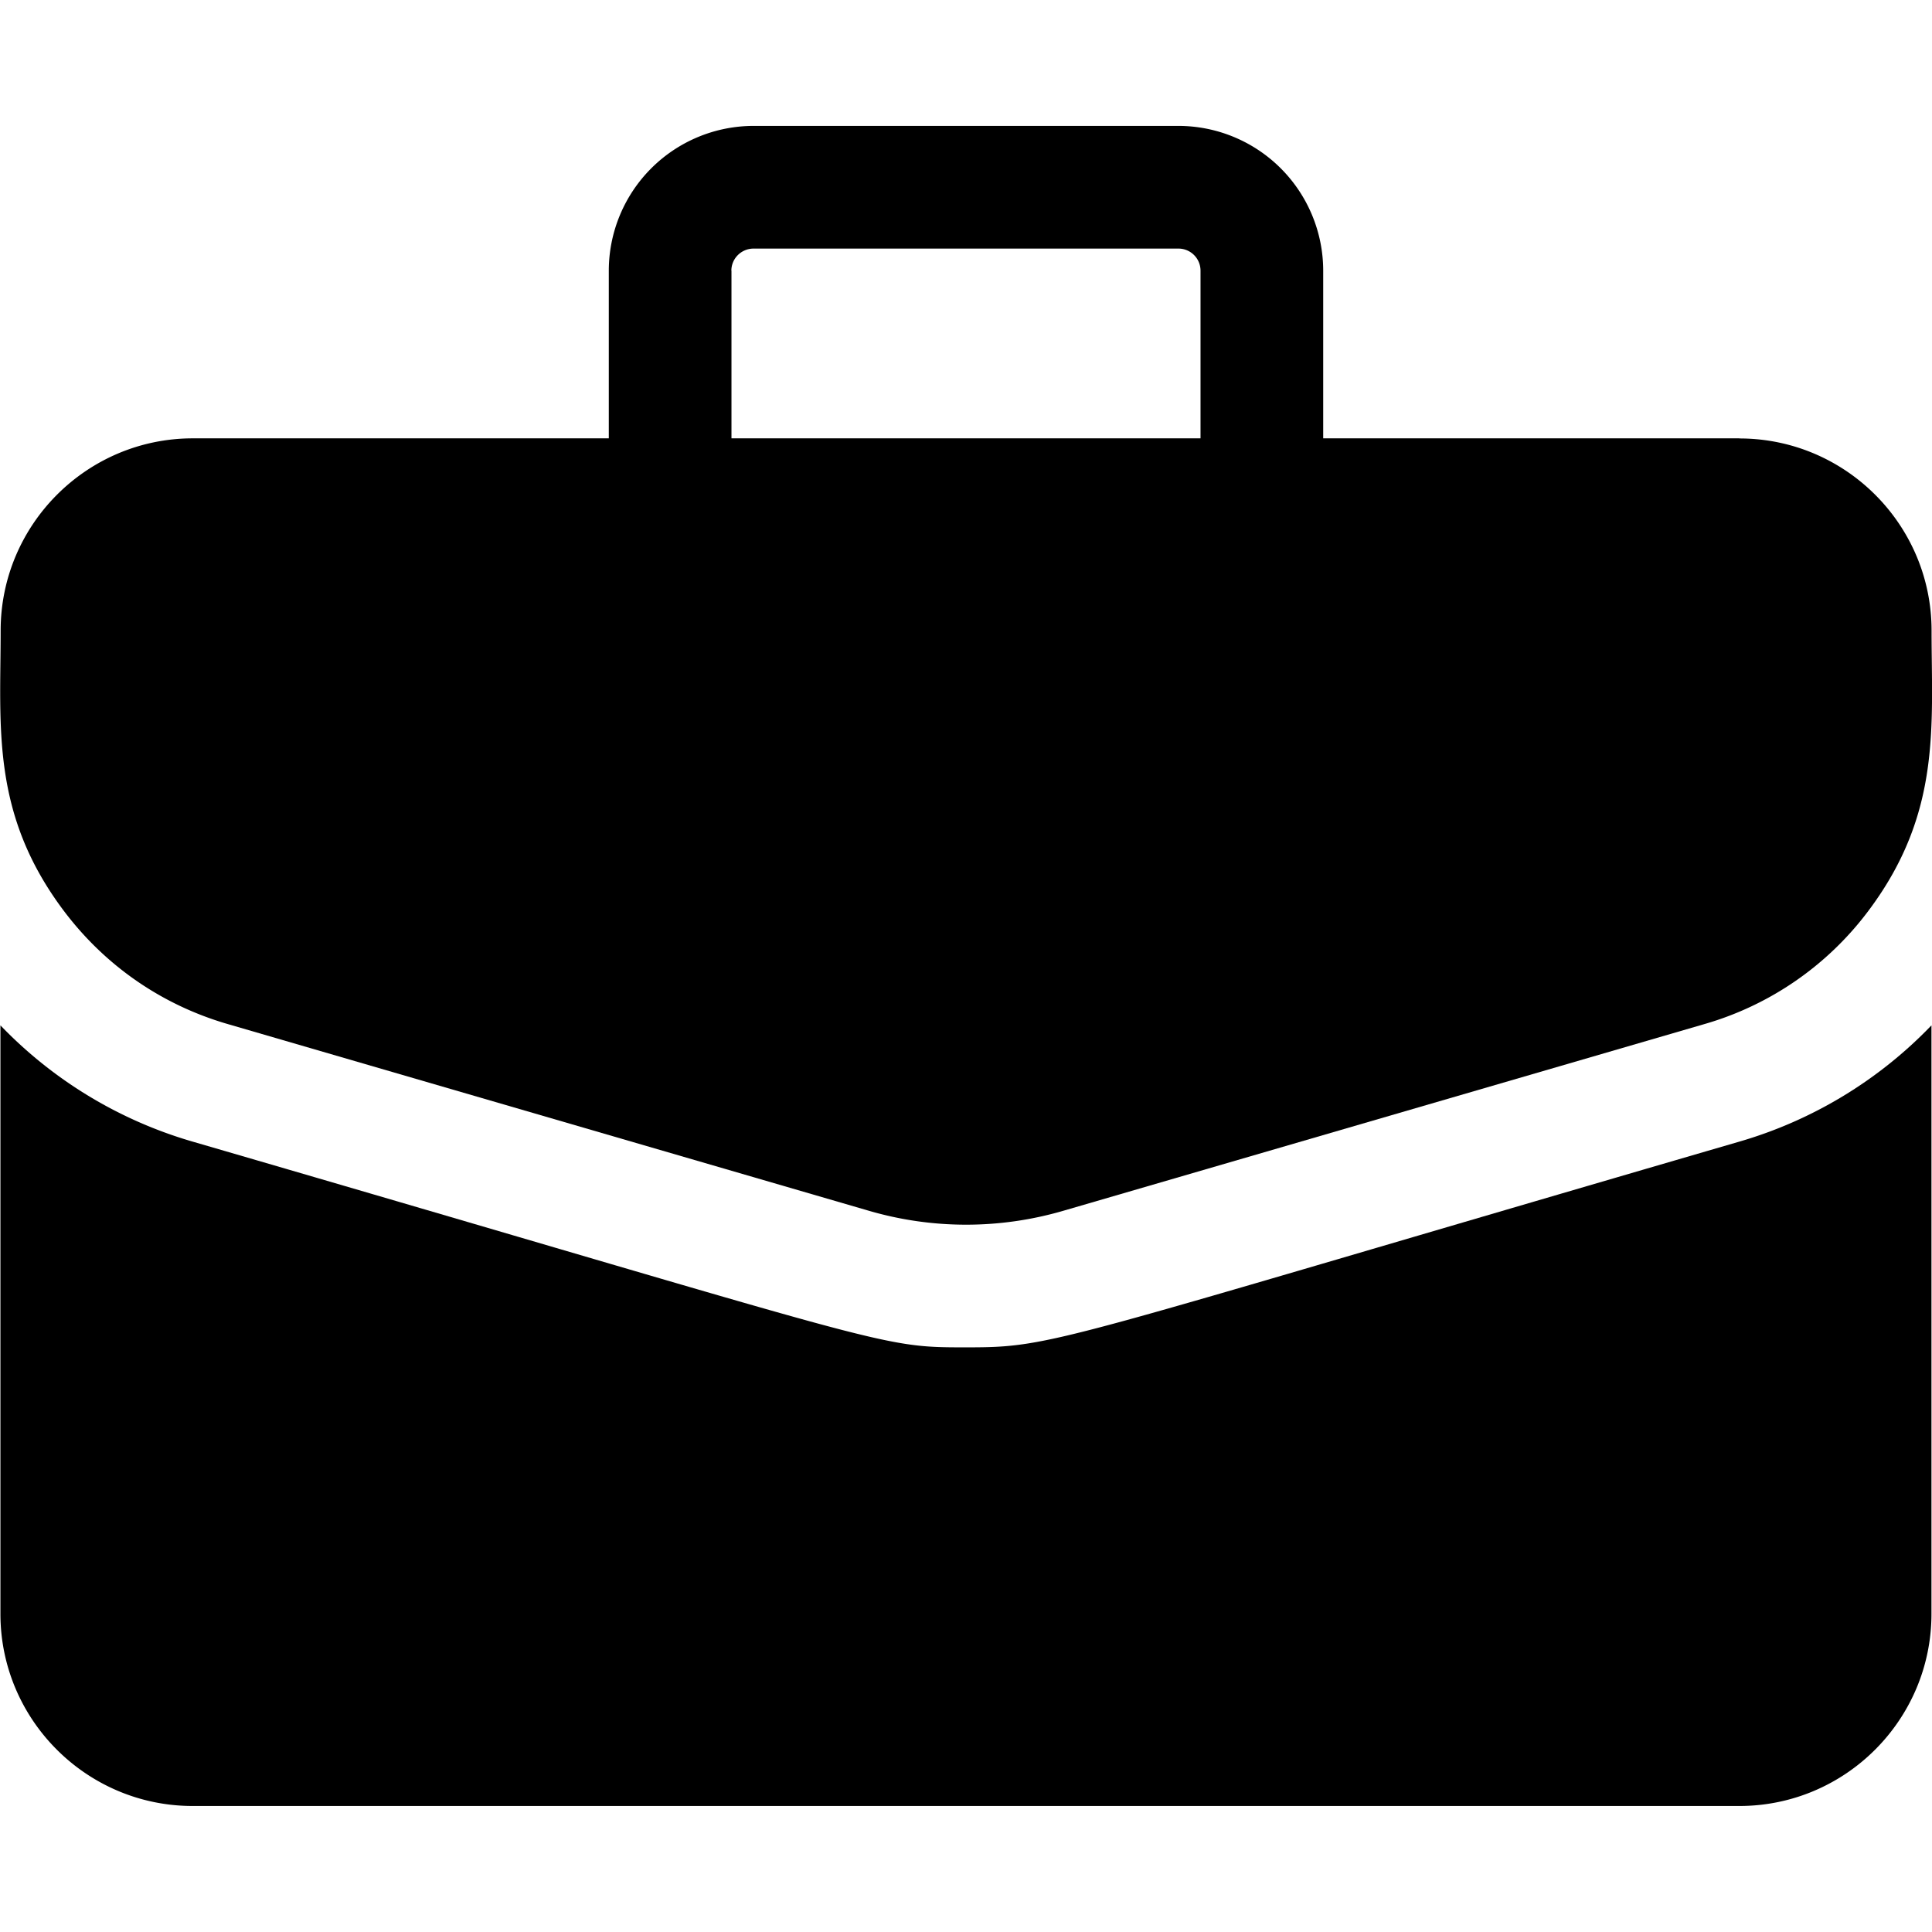 <?xml version="1.0" encoding="utf-8"?><svg width="18" height="18" xmlns="http://www.w3.org/2000/svg" viewBox="0 0 18 18"><g clip-path="url(#dclip0)"><path d="M16.204 4.084h-3.876V2.522a1.35 1.35 0 00-1.35-1.349H7.022a1.35 1.35 0 00-1.35 1.349v1.562H1.796c-.987 0-1.79.804-1.79 1.791 0 .897-.093 1.703.587 2.609.385.512.913.878 1.529 1.057l5.975 1.74a3.23 3.23 0 001.808 0l5.975-1.74a2.916 2.916 0 001.529-1.057c.682-.91.587-1.724.587-2.609 0-.987-.803-1.79-1.79-1.79zm-9.39-1.562c0-.114.093-.206.207-.206h3.958c.114 0 .206.092.206.206v1.562h-4.37V2.522z"/><path d="M16.199 10.638C9.754 12.515 9.837 12.553 9 12.553c-.831 0-.634-.004-7.199-1.915A4.046 4.046 0 01.004 9.553v5.483c0 .987.804 1.79 1.791 1.79h14.41c.987 0 1.79-.803 1.79-1.79V9.553a4.046 4.046 0 01-1.796 1.085z"/></g><defs><clipPath id="dclip0"><path d="M0 0h18v18H0z"/></clipPath></defs></svg>